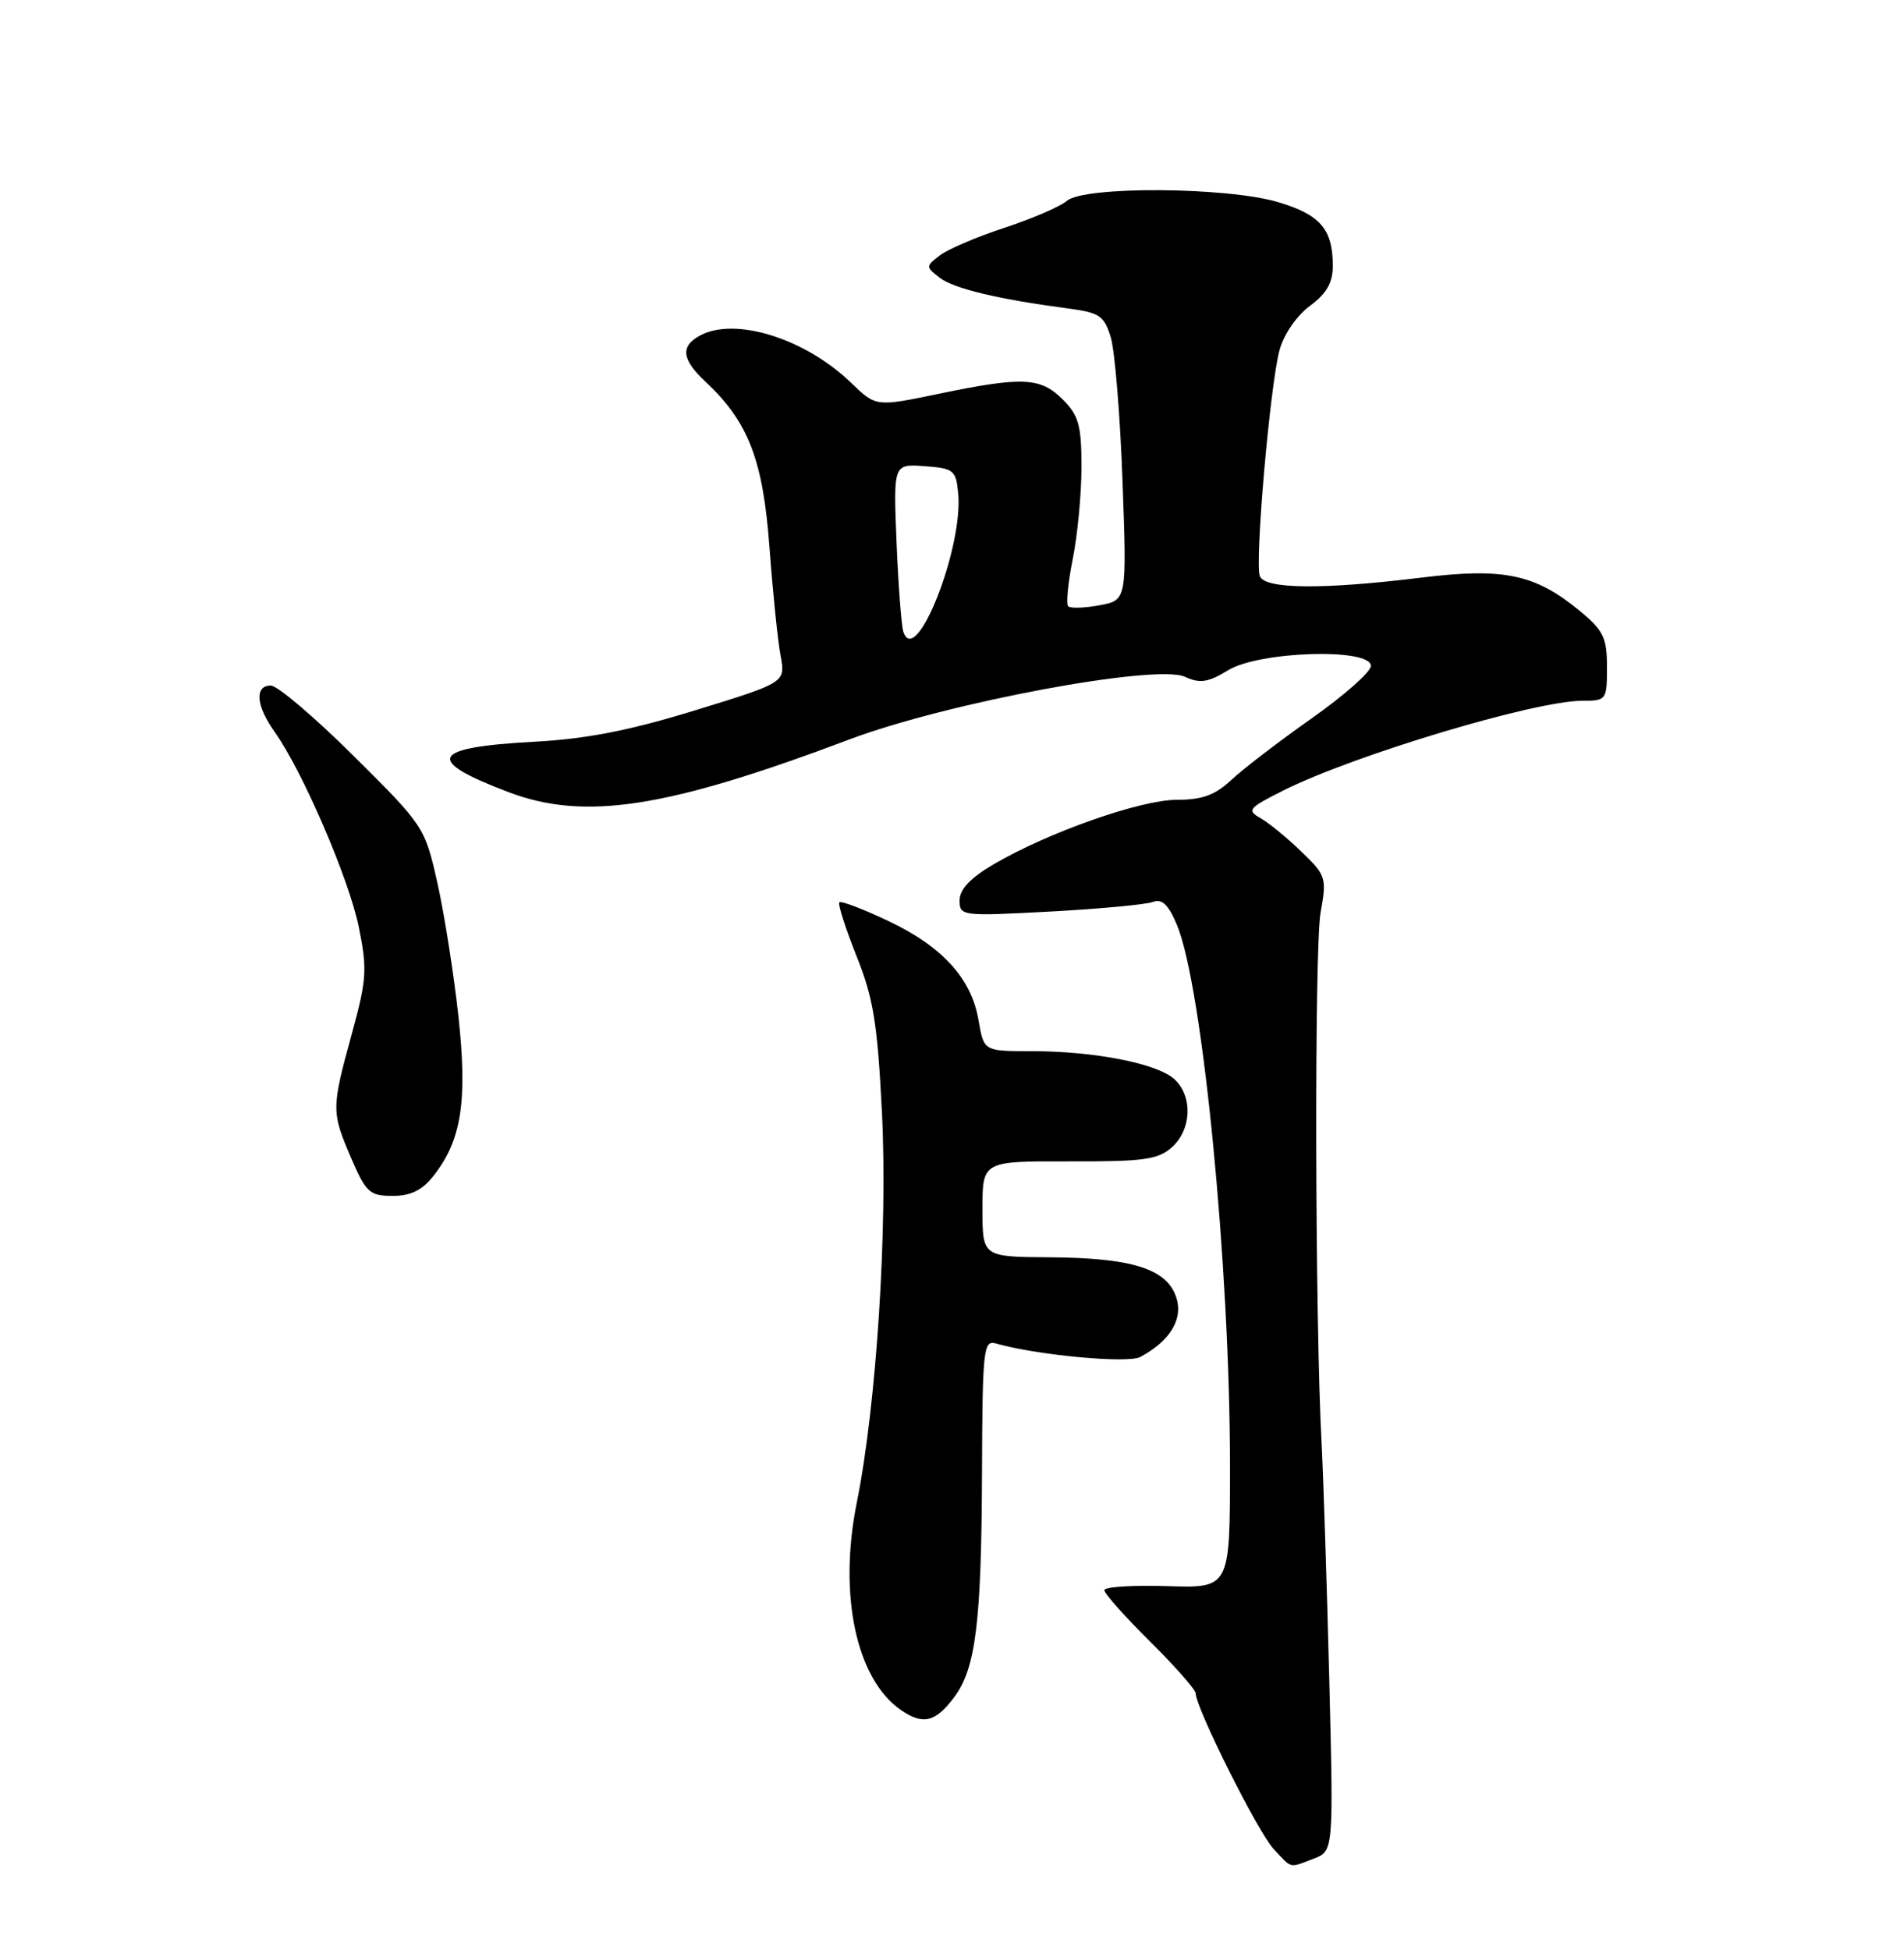 <?xml version="1.0" encoding="UTF-8" standalone="no"?>
<!DOCTYPE svg PUBLIC "-//W3C//DTD SVG 1.1//EN" "http://www.w3.org/Graphics/SVG/1.1/DTD/svg11.dtd" >
<svg xmlns="http://www.w3.org/2000/svg" xmlns:xlink="http://www.w3.org/1999/xlink" version="1.1" viewBox="0 0 250 256">
 <g >
 <path fill="currentColor"
d=" M 172.49 244.01 C 175.10 243.01 175.10 243.01 174.53 220.26 C 174.21 207.74 173.76 193.90 173.53 189.50 C 172.66 173.40 172.57 124.37 173.40 119.78 C 174.22 115.24 174.12 114.92 170.85 111.78 C 168.98 109.97 166.56 108.00 165.48 107.39 C 163.68 106.38 163.95 106.06 168.50 103.78 C 177.81 99.12 201.50 92.01 207.75 92.00 C 210.93 92.00 211.00 91.90 211.00 87.57 C 211.00 83.72 210.54 82.77 207.44 80.21 C 201.56 75.36 197.45 74.50 186.56 75.84 C 173.66 77.42 166.07 77.35 165.42 75.64 C 164.73 73.86 166.76 50.60 168.00 45.98 C 168.56 43.91 170.24 41.46 171.98 40.17 C 174.19 38.54 175.00 37.12 175.00 34.90 C 175.00 30.10 173.36 28.18 167.80 26.53 C 161.04 24.53 142.33 24.42 140.08 26.37 C 139.21 27.12 135.53 28.71 131.90 29.90 C 128.26 31.09 124.44 32.73 123.40 33.53 C 121.54 34.97 121.54 35.03 123.38 36.46 C 125.24 37.89 130.99 39.27 140.19 40.49 C 144.38 41.04 144.98 41.44 145.85 44.30 C 146.38 46.06 147.08 54.54 147.39 63.14 C 147.96 78.79 147.96 78.79 144.38 79.46 C 142.41 79.83 140.55 79.89 140.25 79.59 C 139.96 79.29 140.23 76.49 140.86 73.36 C 141.49 70.23 142.00 64.80 142.00 61.29 C 142.00 55.85 141.64 54.55 139.55 52.45 C 136.62 49.52 134.27 49.42 123.26 51.70 C 115.02 53.41 115.02 53.41 111.76 50.26 C 105.74 44.45 96.55 41.56 91.93 44.04 C 89.31 45.44 89.50 47.19 92.60 50.08 C 98.25 55.36 100.18 60.32 101.03 71.81 C 101.47 77.71 102.12 84.13 102.49 86.07 C 103.15 89.60 103.15 89.60 91.32 93.24 C 82.64 95.91 77.01 97.01 70.11 97.38 C 56.49 98.12 55.66 99.78 66.79 104.00 C 76.78 107.78 87.55 106.12 111.57 97.06 C 124.35 92.25 151.79 87.13 155.58 88.85 C 157.56 89.76 158.61 89.60 161.26 87.99 C 165.36 85.48 180.00 85.04 180.00 87.42 C 180.00 88.20 176.51 91.29 172.25 94.29 C 167.99 97.29 163.24 100.93 161.70 102.37 C 159.55 104.38 157.87 105.00 154.51 105.00 C 149.75 105.00 137.63 109.27 130.46 113.47 C 127.41 115.26 126.00 116.75 126.00 118.20 C 126.00 120.26 126.26 120.29 137.88 119.67 C 144.41 119.32 150.49 118.75 151.38 118.41 C 152.58 117.95 153.41 118.75 154.54 121.44 C 157.89 129.46 161.50 166.29 161.50 192.50 C 161.50 208.50 161.50 208.50 153.25 208.23 C 148.71 208.09 145.00 208.33 145.00 208.76 C 145.00 209.20 147.70 212.23 151.00 215.50 C 154.30 218.77 157.00 221.84 157.00 222.32 C 157.00 224.20 165.20 240.58 167.22 242.73 C 169.70 245.38 169.20 245.26 172.49 244.01 Z  M 125.29 222.81 C 128.13 219.01 128.87 212.97 128.94 193.18 C 129.00 177.18 129.13 175.90 130.75 176.37 C 136.04 177.90 148.07 179.03 149.71 178.15 C 153.69 176.03 155.42 173.10 154.41 170.22 C 153.12 166.54 148.56 165.13 137.75 165.06 C 129.00 165.00 129.00 165.00 129.00 158.72 C 129.00 152.44 129.00 152.44 140.39 152.47 C 150.21 152.50 152.07 152.24 153.89 150.60 C 156.48 148.26 156.63 143.88 154.18 141.66 C 151.91 139.61 143.69 138.00 135.45 138.00 C 129.18 138.00 129.18 138.00 128.49 133.97 C 127.57 128.47 123.74 124.26 116.60 120.89 C 113.31 119.33 110.43 118.24 110.21 118.46 C 109.99 118.68 111.00 121.84 112.45 125.48 C 114.68 131.03 115.21 134.33 115.80 146.01 C 116.57 161.30 115.08 184.46 112.50 197.26 C 110.07 209.31 112.40 220.36 118.24 224.46 C 121.16 226.51 122.82 226.12 125.29 222.81 Z  M 56.92 154.37 C 60.60 149.70 61.40 144.56 60.19 133.40 C 59.58 127.84 58.34 119.97 57.43 115.90 C 55.78 108.58 55.66 108.40 46.44 99.25 C 41.32 94.16 36.42 90.00 35.56 90.00 C 33.39 90.00 33.61 92.65 36.06 96.08 C 39.71 101.21 45.80 115.32 47.10 121.66 C 48.24 127.24 48.16 128.57 46.18 135.78 C 43.50 145.57 43.50 145.96 46.12 152.06 C 48.05 156.55 48.54 157.00 51.55 157.00 C 53.93 157.00 55.44 156.26 56.92 154.37 Z  M 118.61 82.93 C 118.36 82.14 117.95 76.86 117.72 71.20 C 117.30 60.90 117.30 60.90 121.40 61.20 C 125.22 61.48 125.52 61.72 125.81 64.73 C 126.51 71.92 120.21 87.84 118.61 82.93 Z "/>
</g>
</svg>